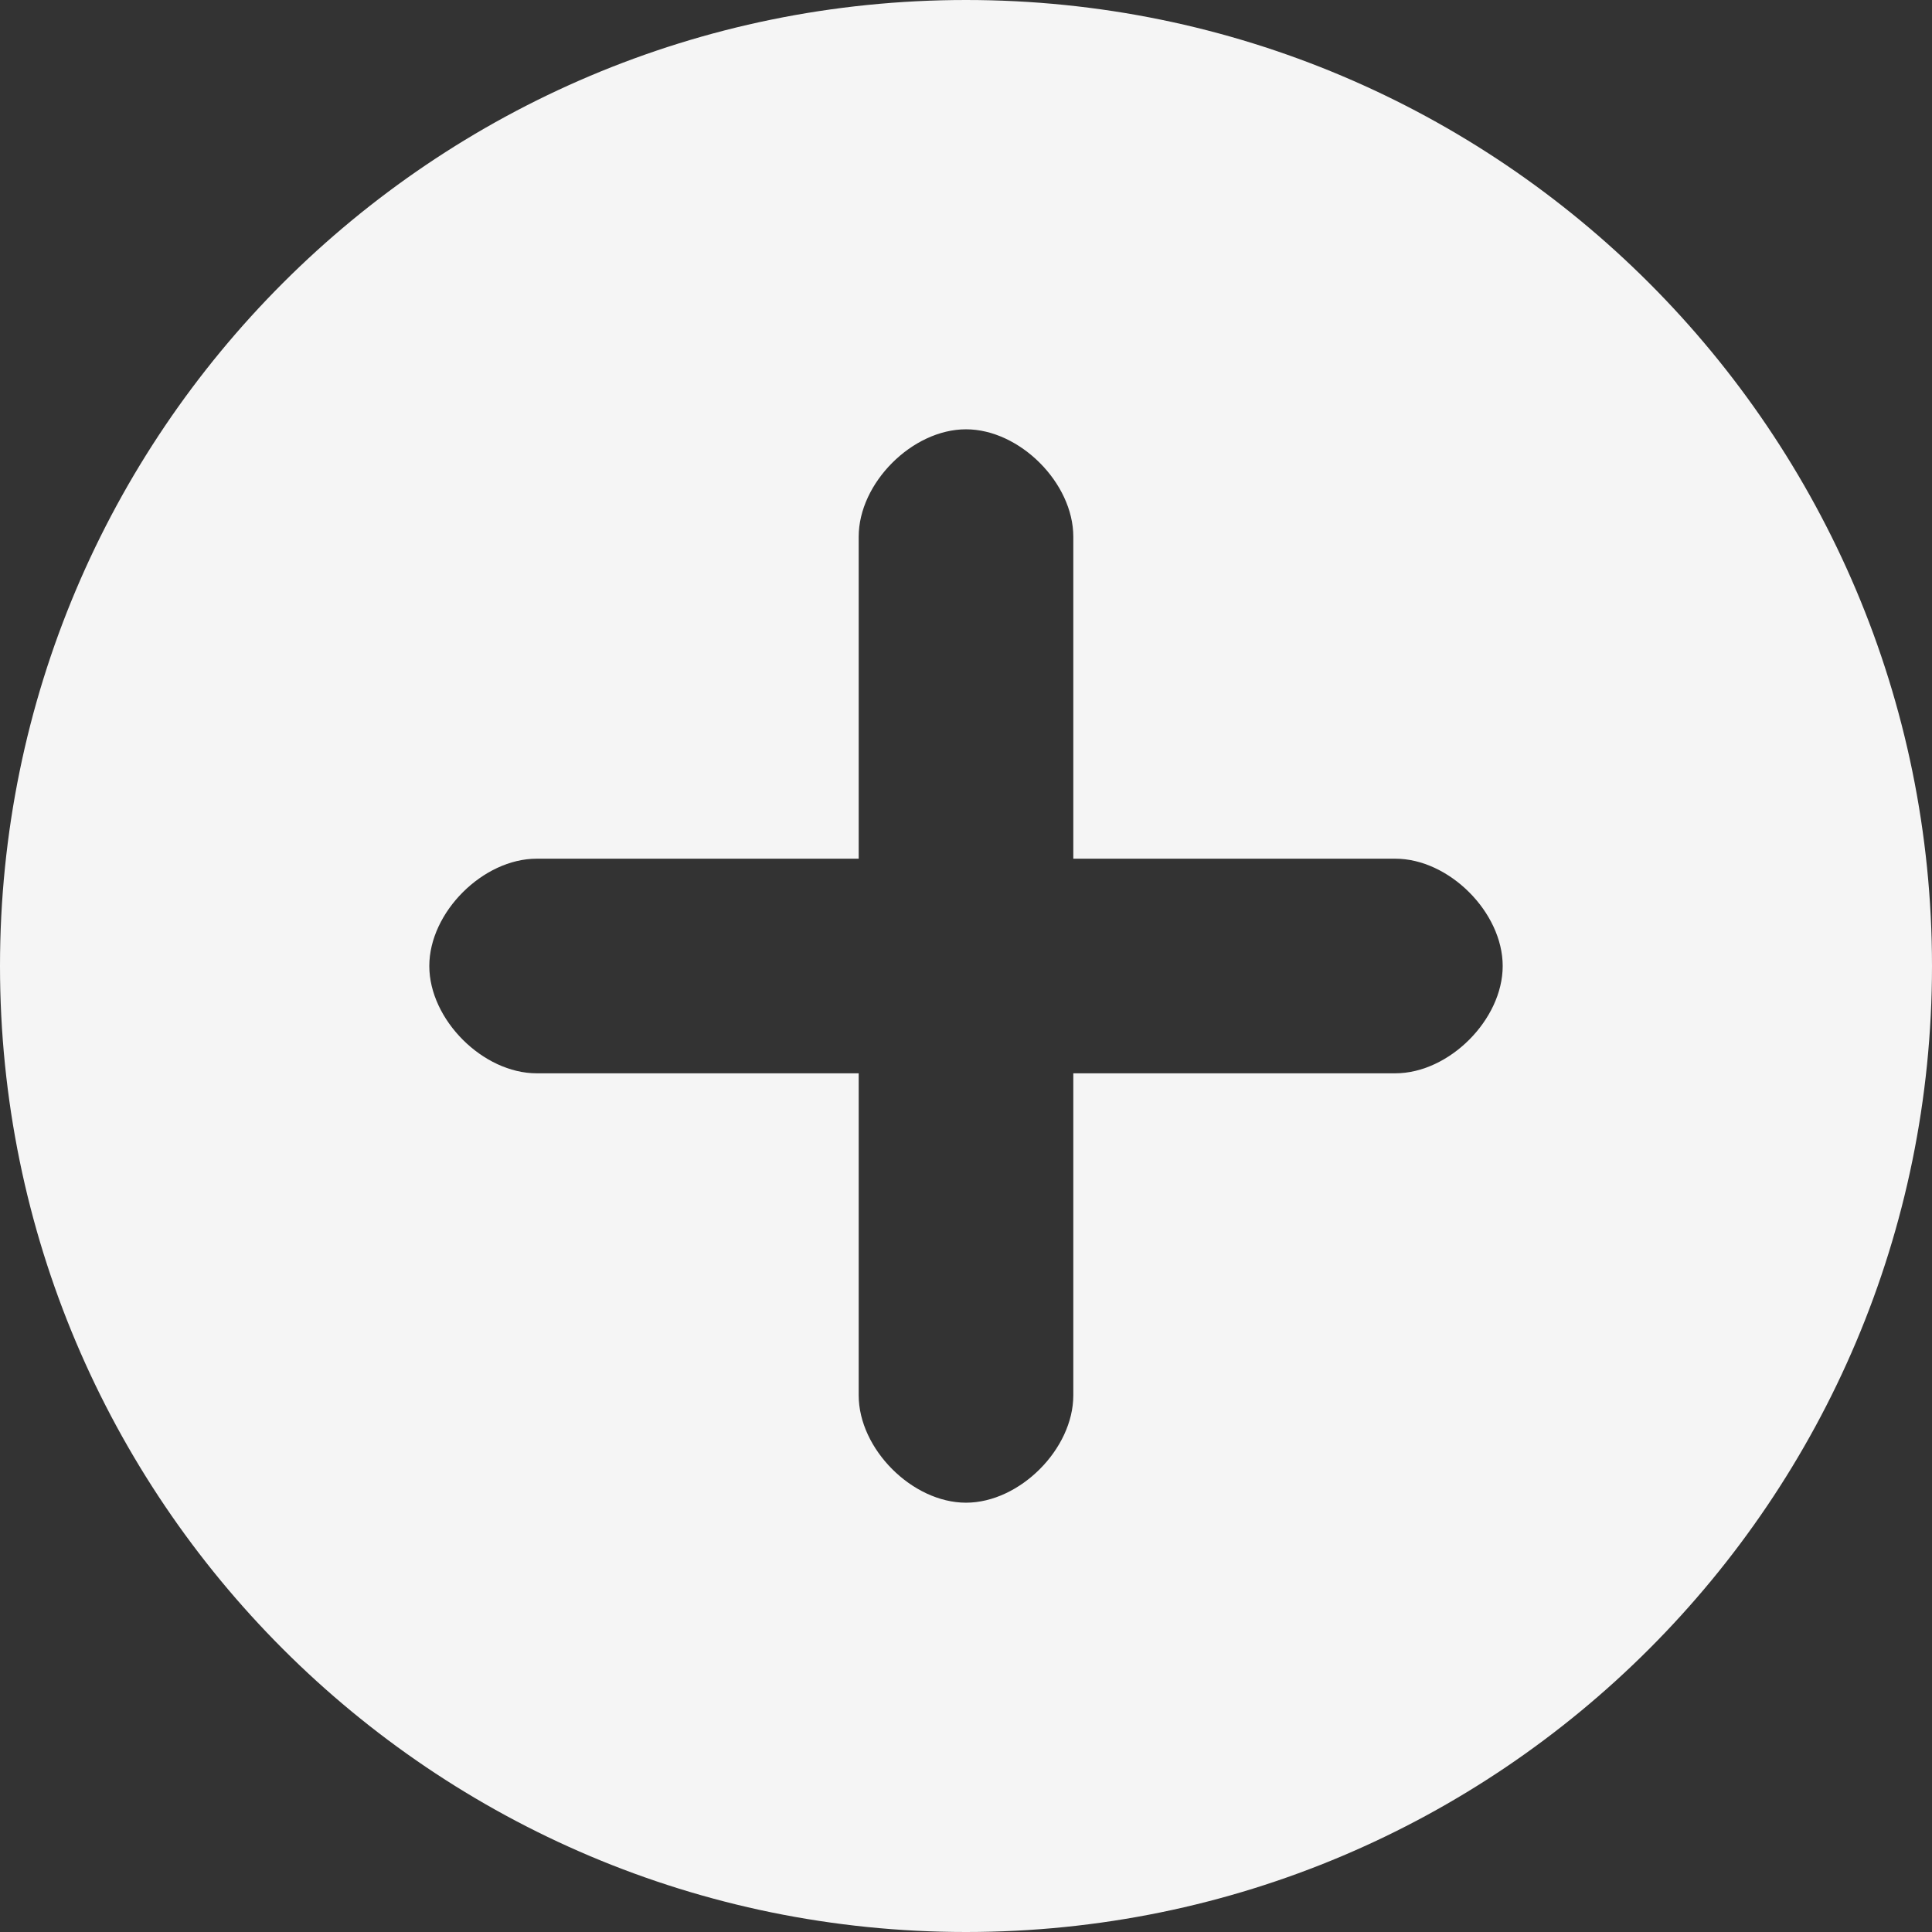 <svg width="24" height="24" viewBox="0 0 24 24" fill="none" xmlns="http://www.w3.org/2000/svg">
<rect x="0" y="0" width="24" height="24" fill="#333333" stroke="none"/>
<path fill-rule="evenodd" clip-rule="evenodd" d="M24 12C24 18.627 18.627 24 12 24C5.373 24 0 18.627 0 12C0 5.373 5.373 0 12 0C18.627 0 24 5.373 24 12ZM12 5.333C12.667 5.333 13.333 6 13.333 6.667V10.667H17.333C18 10.667 18.667 11.333 18.667 12C18.667 12.667 18 13.333 17.333 13.333H13.333V17.333C13.333 18 12.667 18.667 12 18.667C11.333 18.667 10.667 18 10.667 17.333V13.333H6.667C6 13.333 5.333 12.667 5.333 12C5.333 11.333 6 10.667 6.667 10.667H10.667V6.667C10.667 6 11.333 5.333 12 5.333Z" fill="white" fill-opacity="0.949"/>
</svg>
